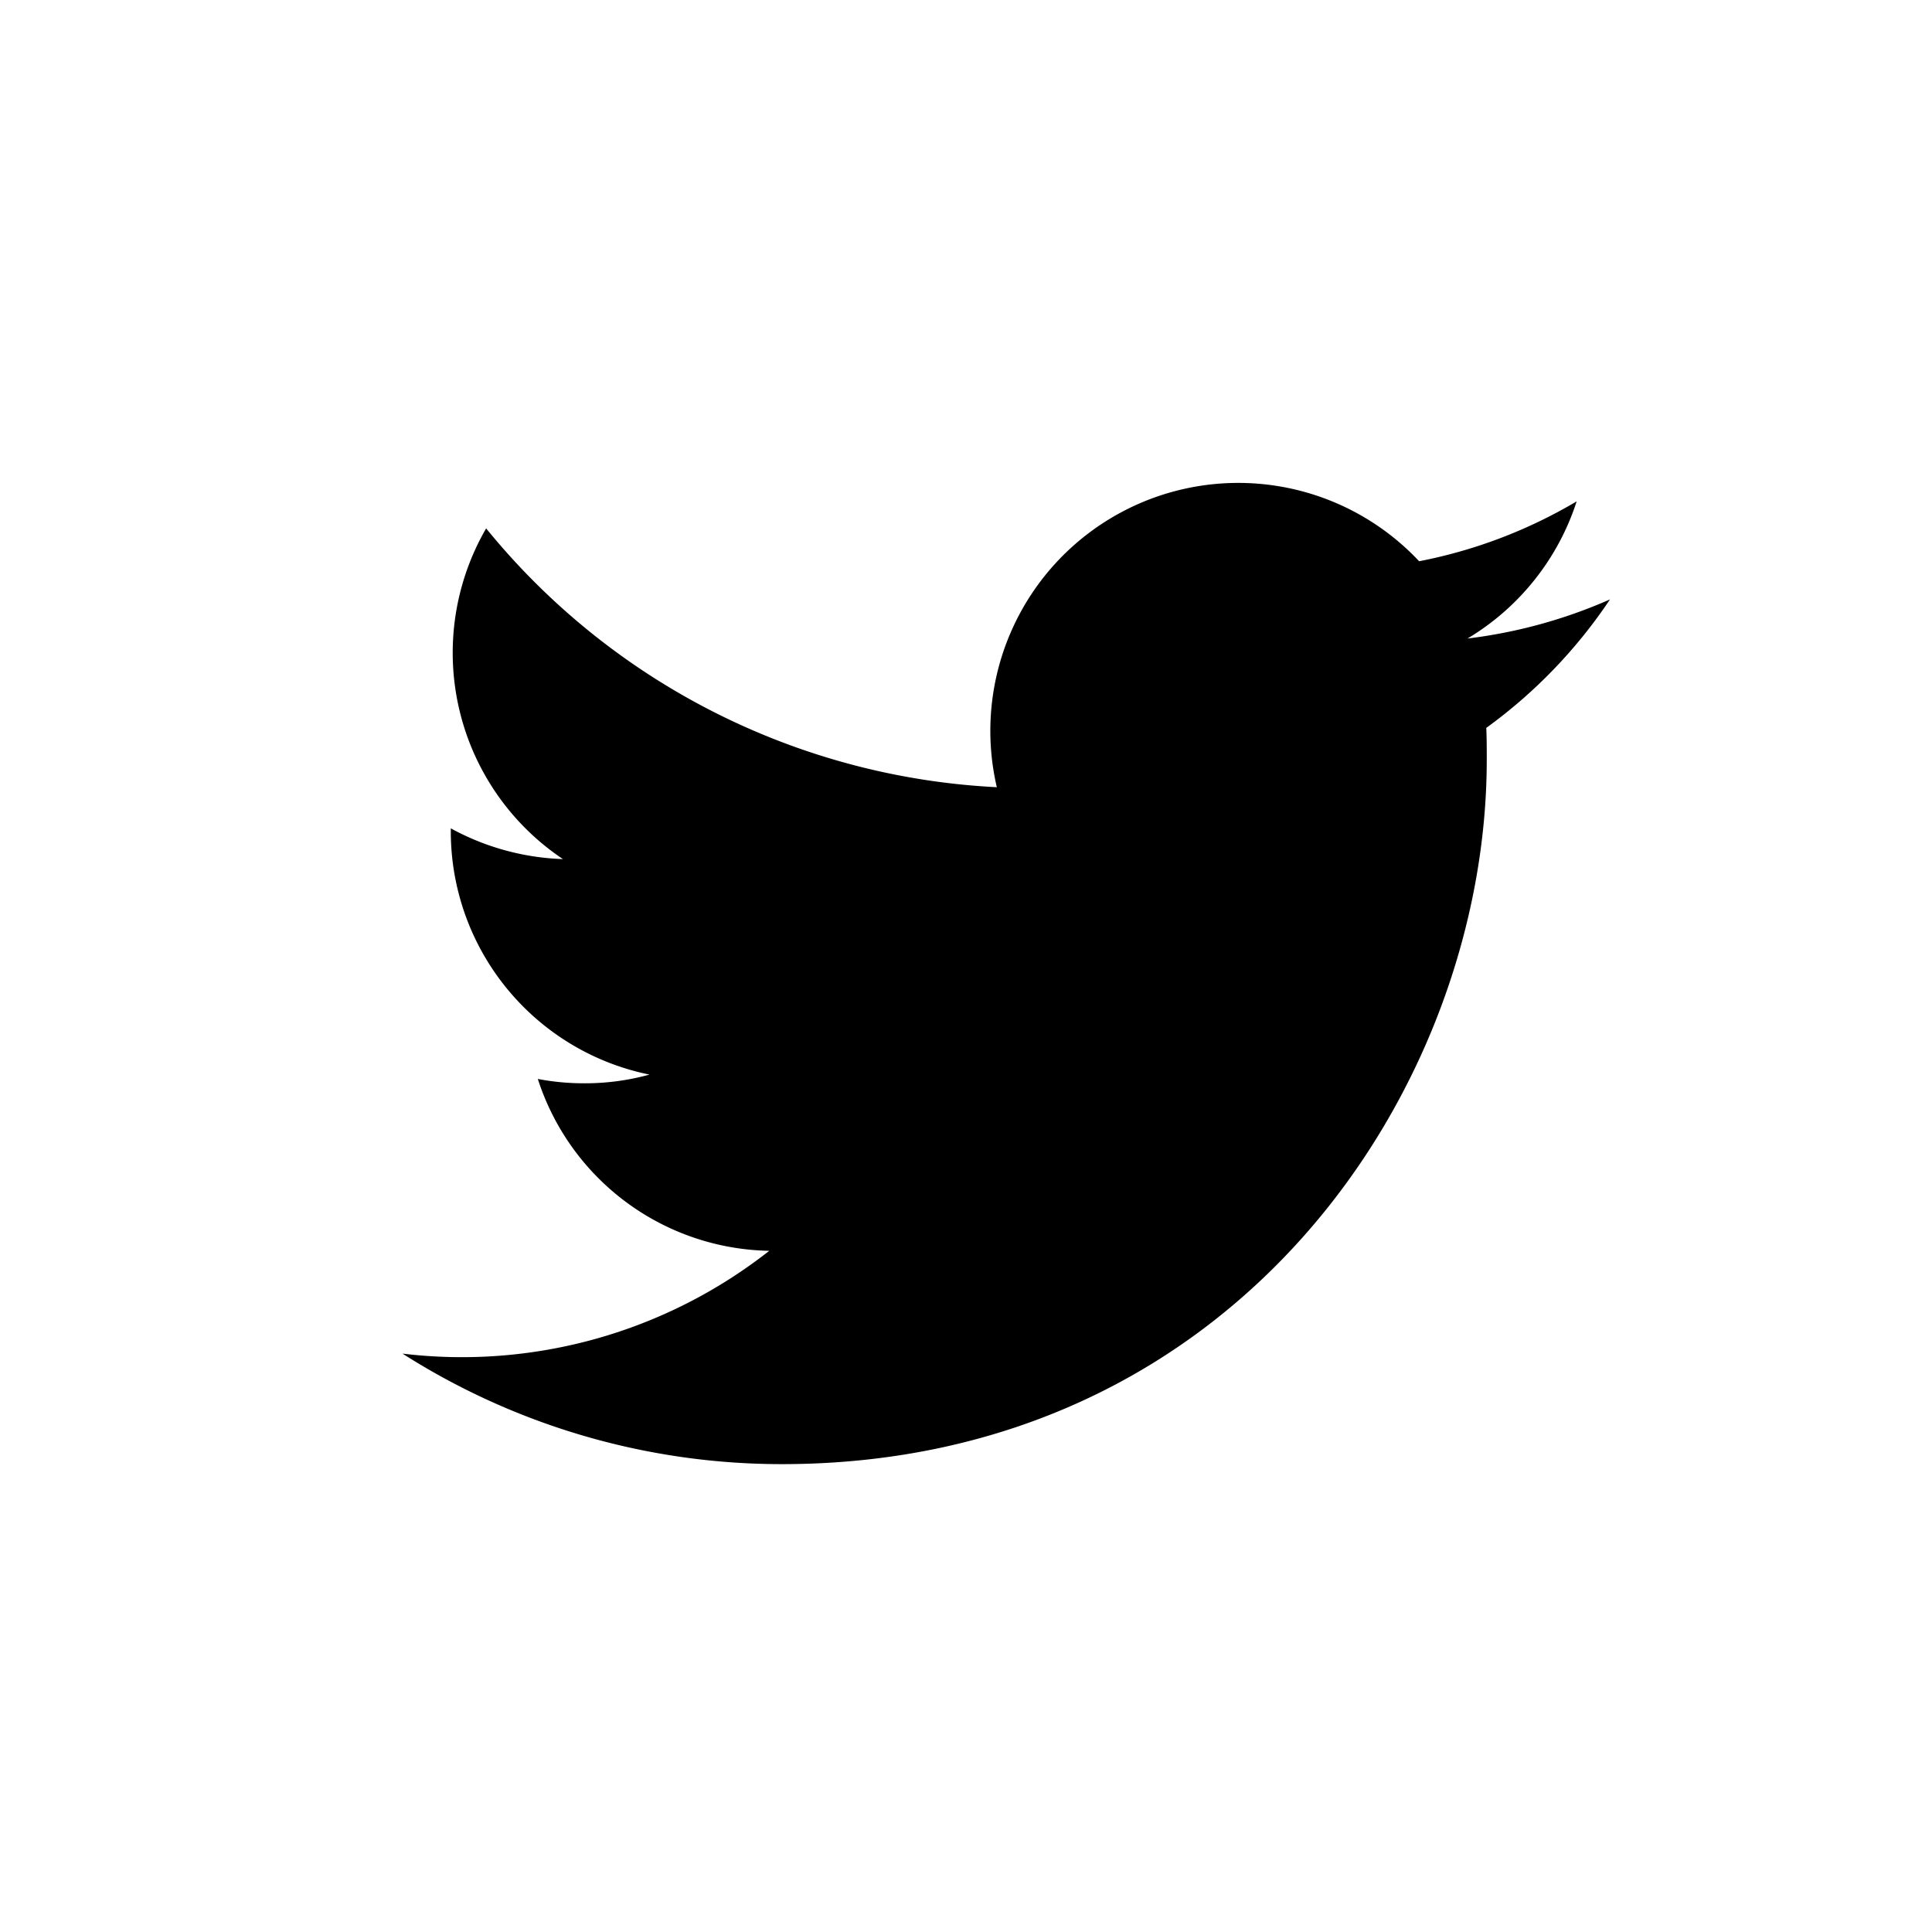 <svg width="24" height="24" xmlns="http://www.w3.org/2000/svg"><path d="M9.712 18.188c5.66 0 8.757-4.69 8.757-8.75 0-.132 0-.265-.006-.396A6.267 6.267 0 0 0 20 7.446a6.242 6.242 0 0 1-1.77.486 3.095 3.095 0 0 0 1.356-1.704 6.124 6.124 0 0 1-1.957.744 3.08 3.08 0 0 0-5.246 2.807 8.742 8.742 0 0 1-6.344-3.215 3.083 3.083 0 0 0 .954 4.108A3.116 3.116 0 0 1 5.6 10.29v.042a3.083 3.083 0 0 0 2.468 3.017 3.006 3.006 0 0 1-.811.108 3.03 3.03 0 0 1-.576-.054 3.078 3.078 0 0 0 2.875 2.135A6.176 6.176 0 0 1 5 16.815a8.76 8.76 0 0 0 4.712 1.373z"/></svg>